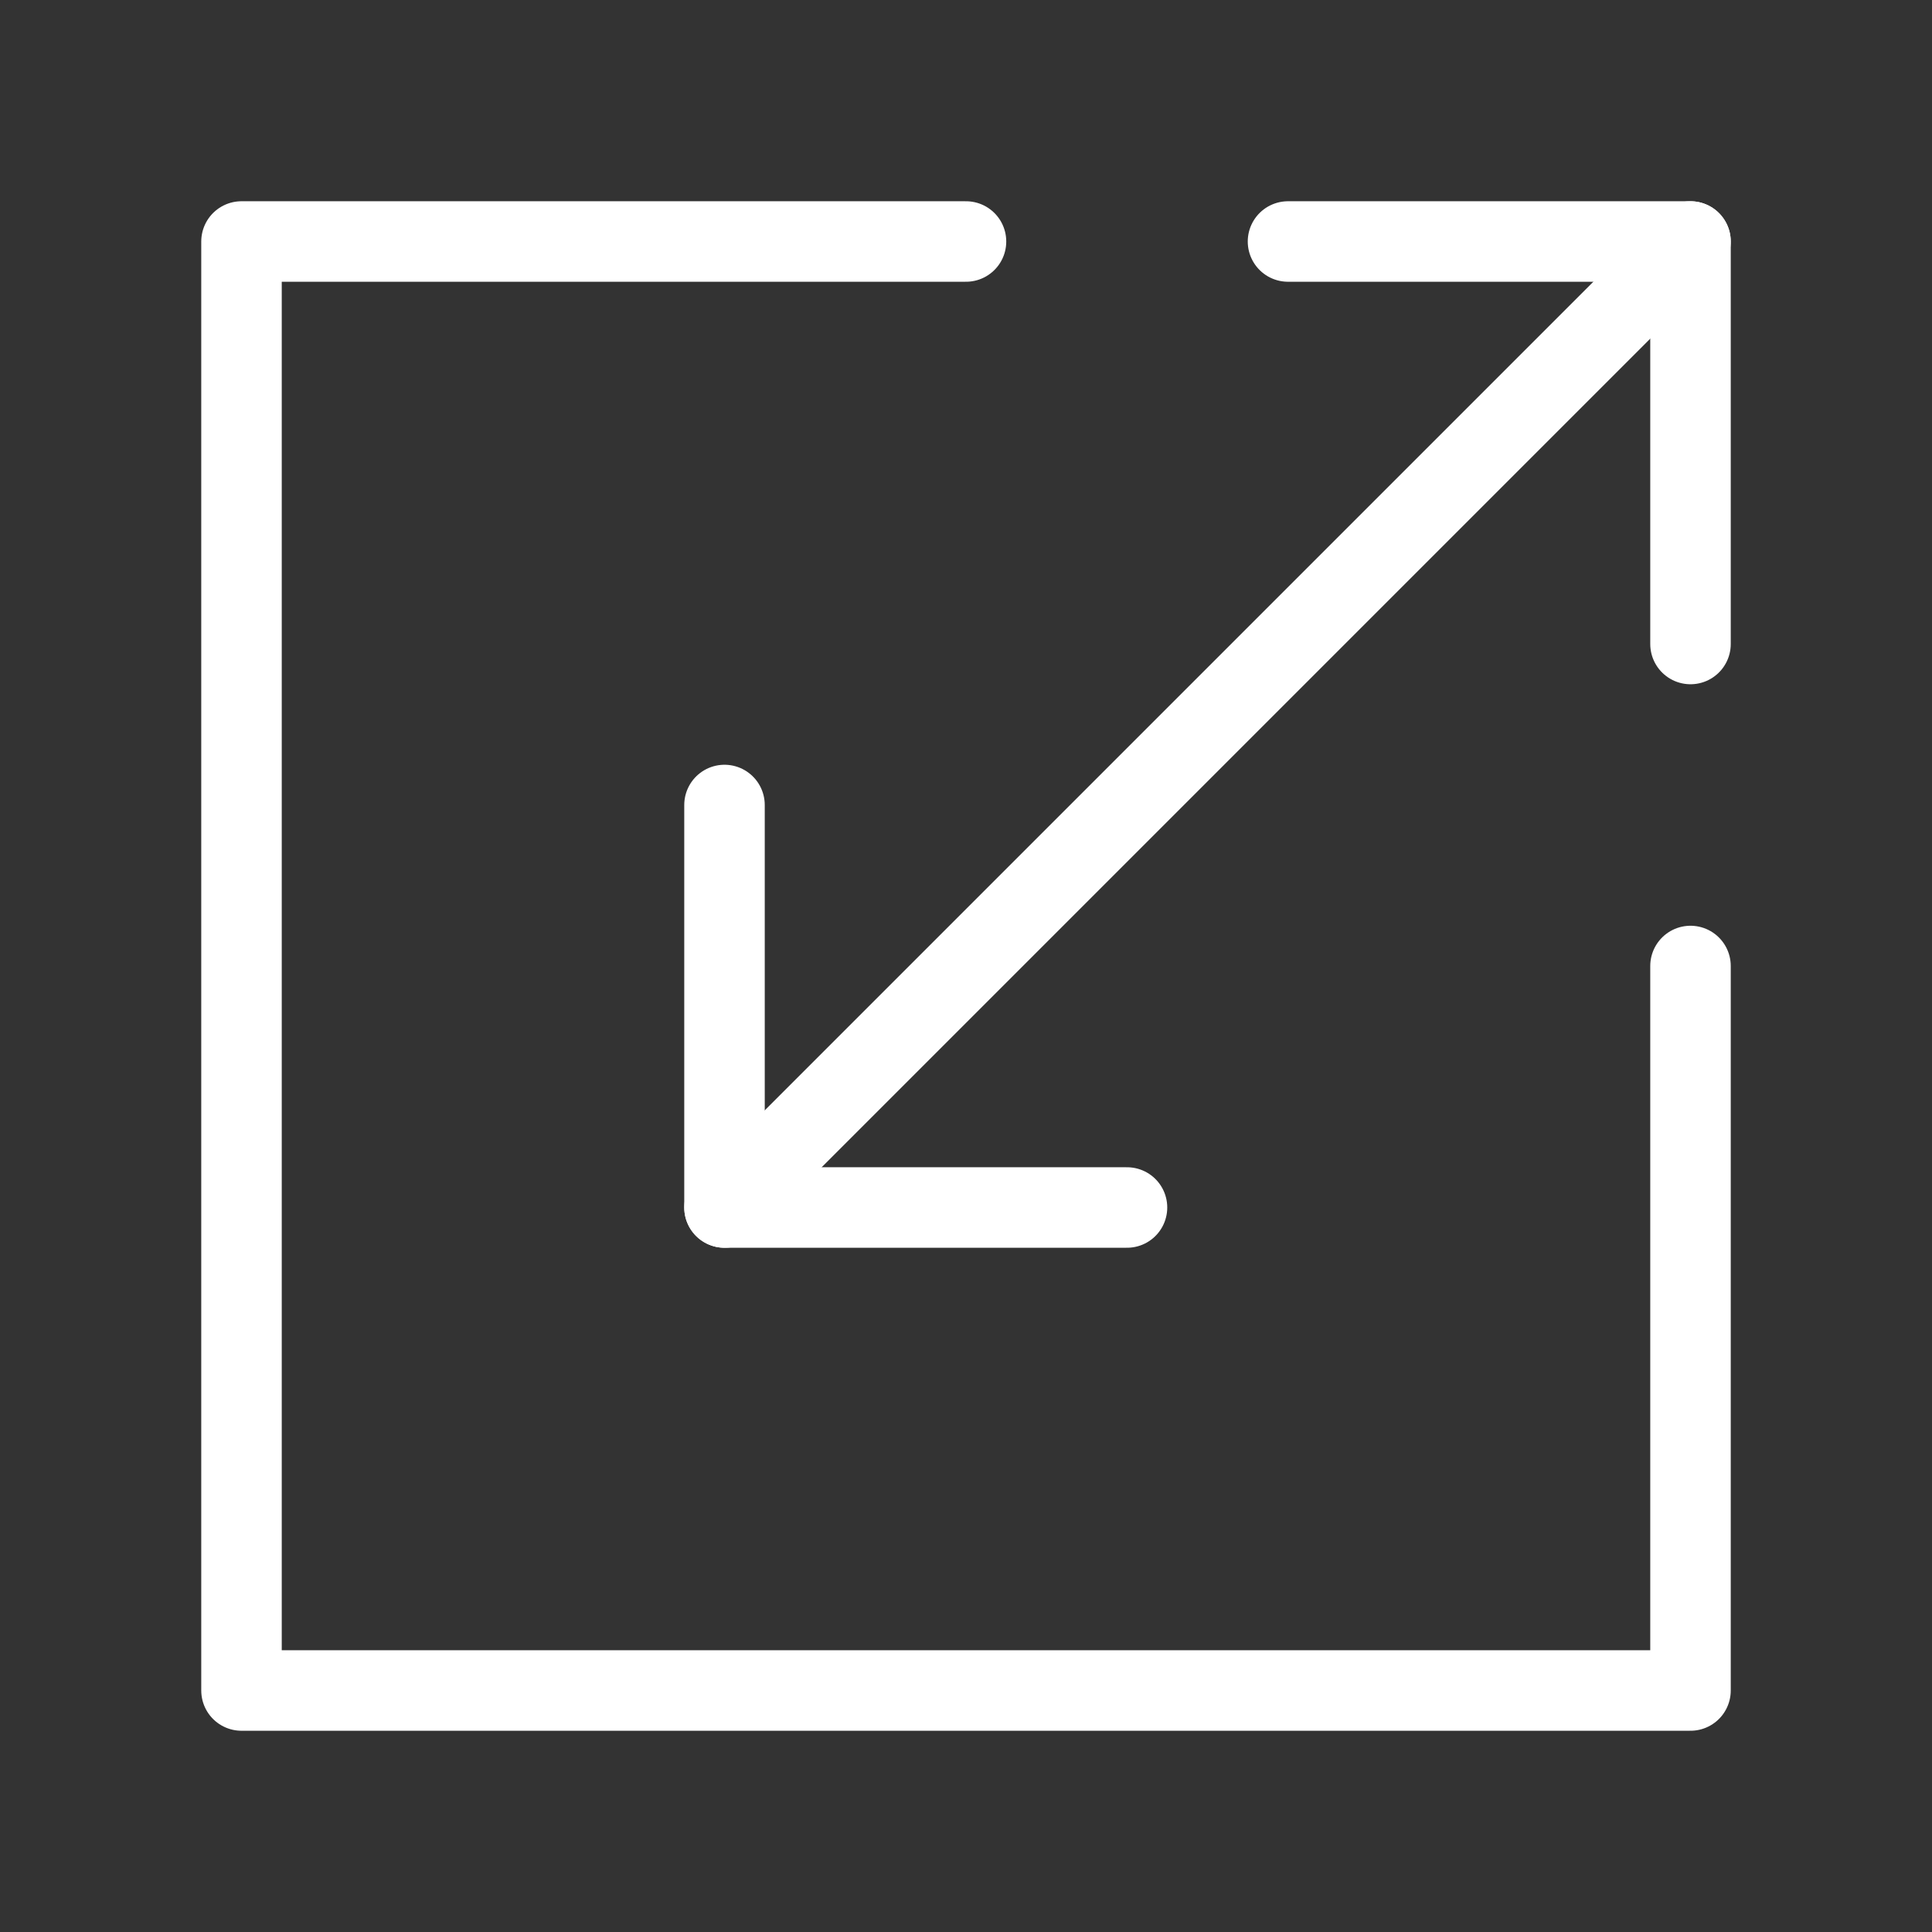 <svg xmlns="http://www.w3.org/2000/svg" width="24" height="24" viewBox="0 0 24 24" fill="none" stroke="white" stroke-width="1" stroke-linecap="round" stroke-linejoin="round">
  <rect x="0" y="0" width="24" height="24" fill="#333333" stroke="none"/>
  <path d="M21 3 9 15"></path>
  <path d="M12 3H3v18h18v-9"></path>
  <path d="M16 3h5v5"></path>
  <path d="M14 15H9v-5"></path>

</svg>
